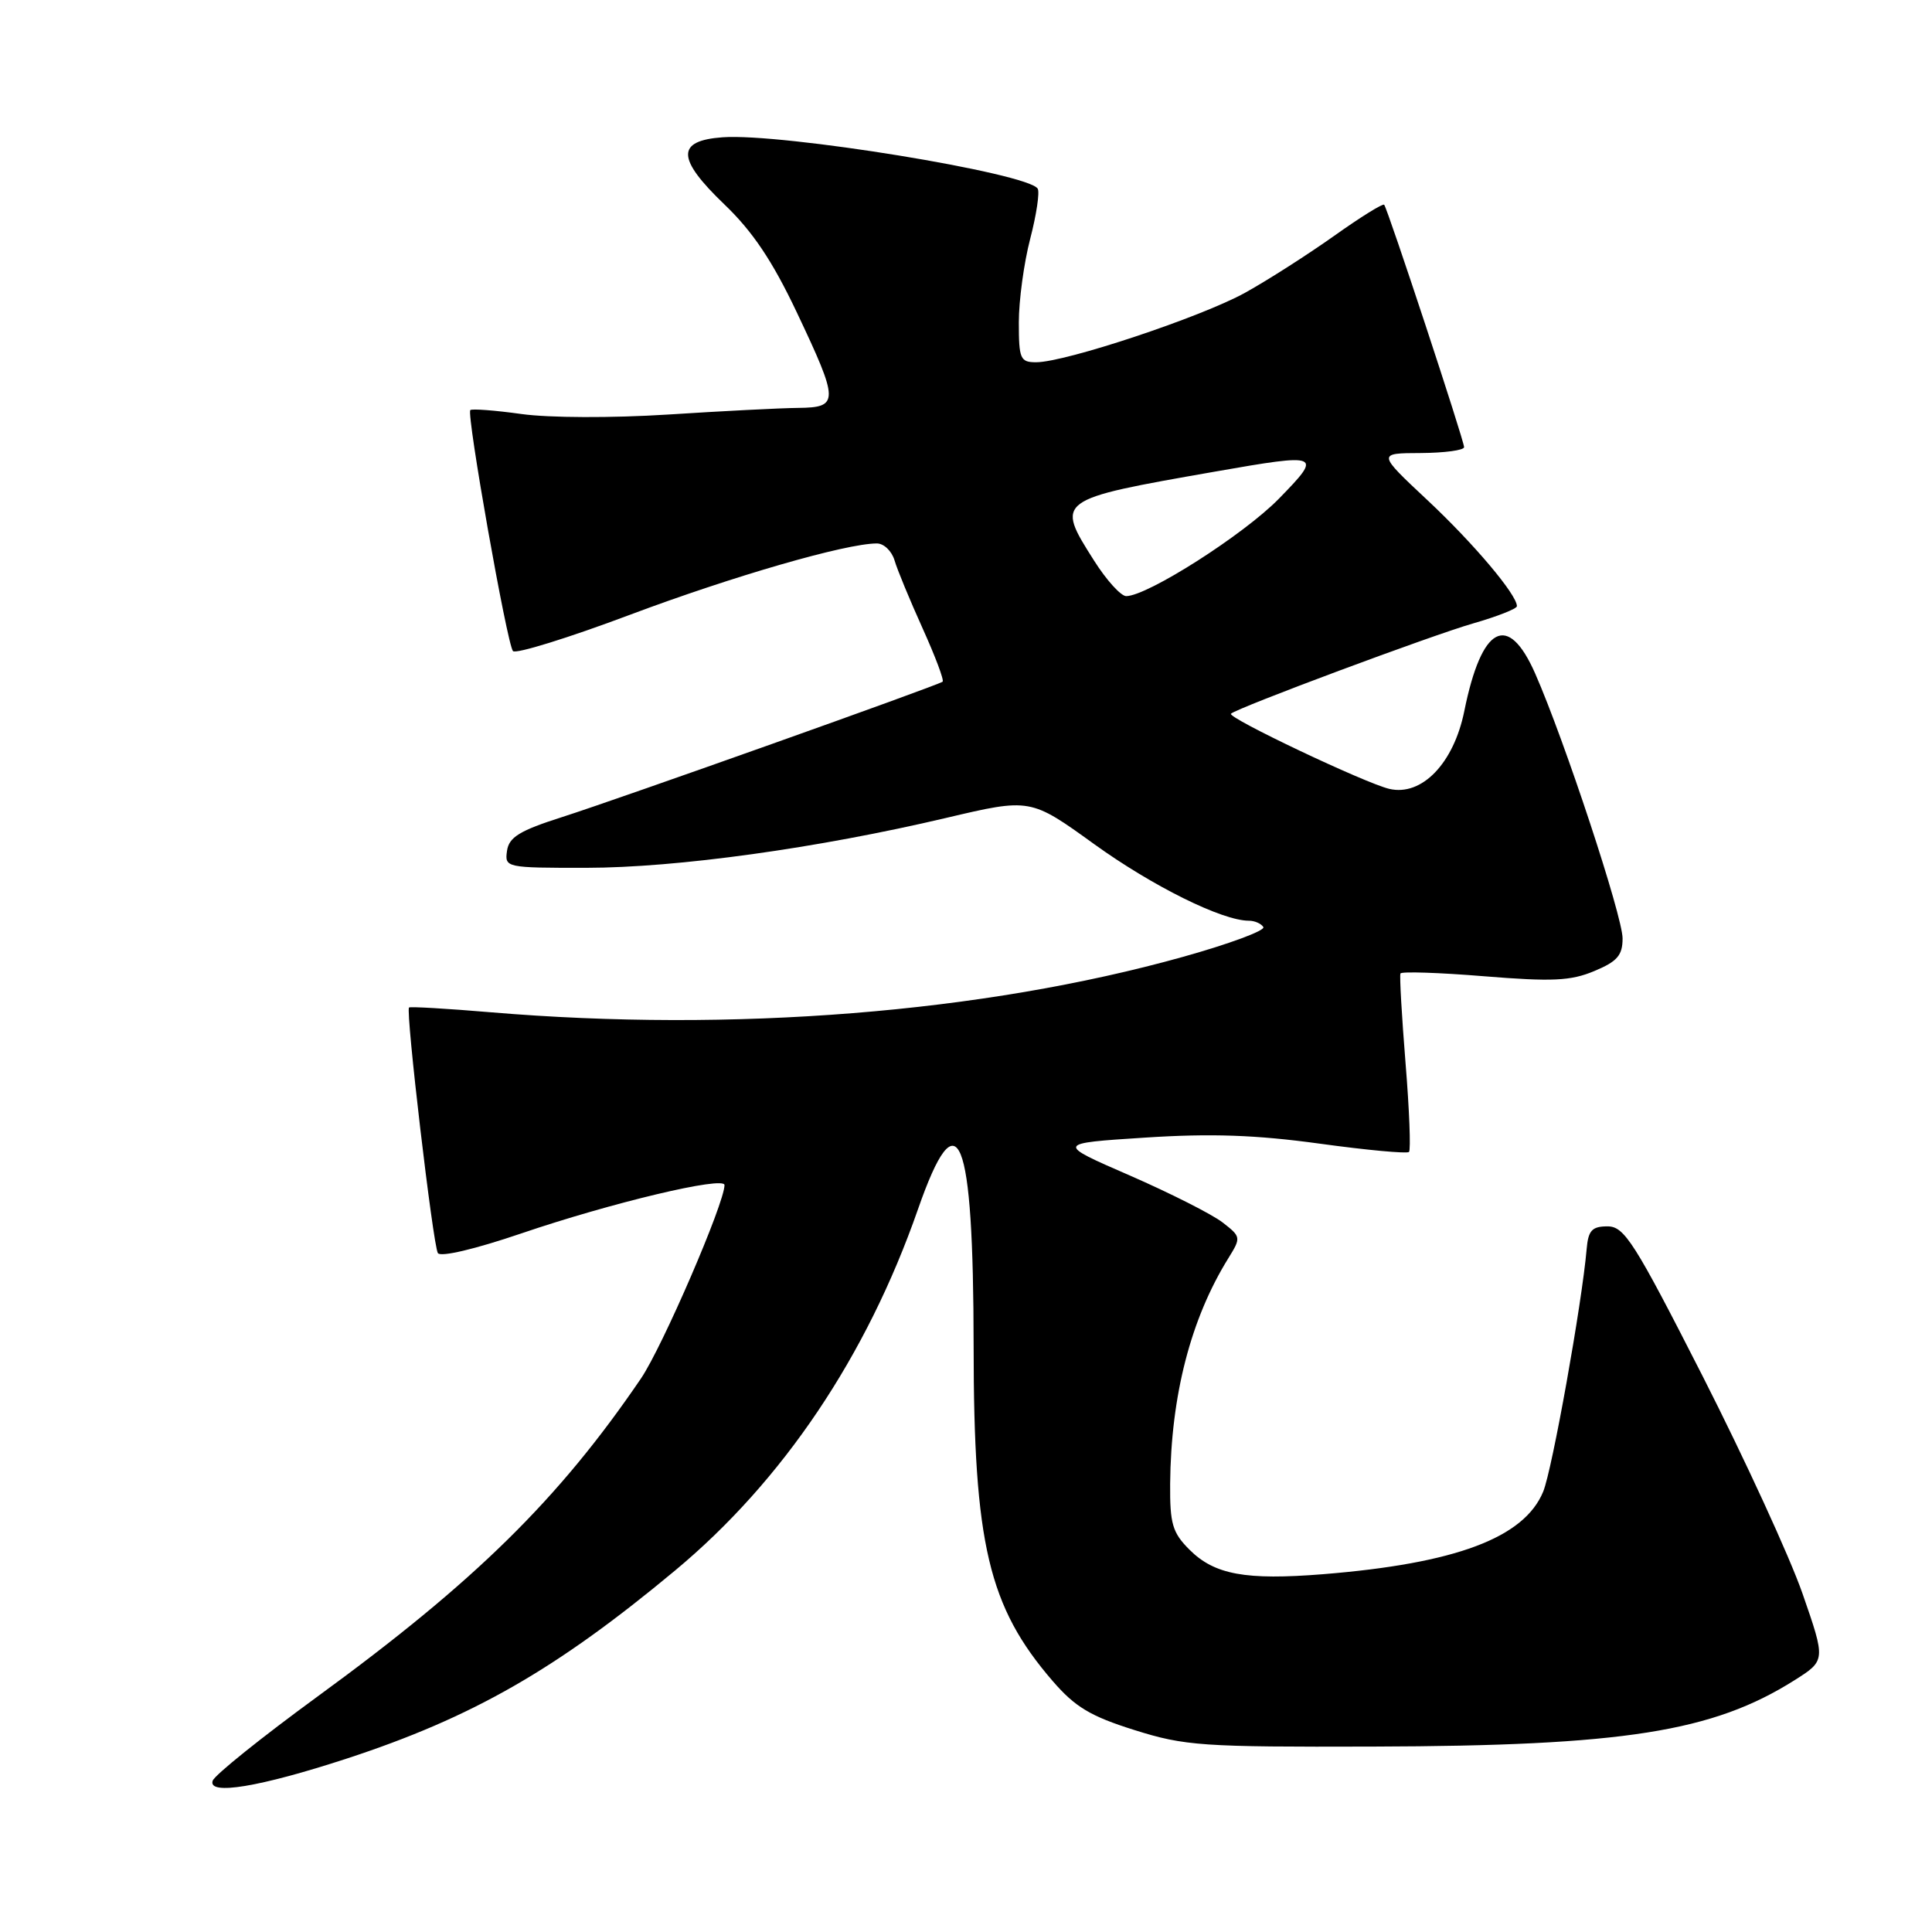 <?xml version="1.0" encoding="UTF-8" standalone="no"?>
<!DOCTYPE svg PUBLIC "-//W3C//DTD SVG 1.1//EN" "http://www.w3.org/Graphics/SVG/1.1/DTD/svg11.dtd" >
<svg xmlns="http://www.w3.org/2000/svg" xmlns:xlink="http://www.w3.org/1999/xlink" version="1.1" viewBox="0 0 256 256">
 <g >
 <path fill="currentColor"
d=" M 45.89 233.04 C 62.58 227.58 73.68 221.23 89.44 208.11 C 103.73 196.23 114.85 179.69 121.63 160.25 C 126.94 145.02 128.99 150.07 129.01 178.40 C 129.02 204.59 130.98 212.89 139.48 222.74 C 142.46 226.19 144.49 227.41 150.32 229.24 C 156.99 231.34 159.25 231.50 182.00 231.43 C 215.16 231.34 226.94 229.48 237.78 222.64 C 241.92 220.02 241.92 220.02 238.84 211.15 C 237.14 206.27 231.19 193.33 225.63 182.39 C 216.54 164.54 215.24 162.50 213.00 162.50 C 210.95 162.50 210.45 163.04 210.24 165.50 C 209.62 172.71 205.67 194.78 204.48 197.65 C 201.96 203.77 192.89 207.17 175.31 208.59 C 165.06 209.41 160.93 208.66 157.61 205.34 C 155.35 203.08 155.01 201.91 155.05 196.61 C 155.15 184.93 157.78 174.74 162.77 166.71 C 164.46 163.98 164.45 163.88 162.00 161.98 C 160.62 160.91 155.09 158.11 149.71 155.76 C 139.91 151.50 139.91 151.50 151.71 150.74 C 160.47 150.17 166.42 150.38 174.87 151.54 C 181.12 152.40 186.44 152.89 186.70 152.64 C 186.95 152.38 186.75 147.07 186.24 140.84 C 185.74 134.60 185.43 129.27 185.57 128.99 C 185.71 128.71 190.70 128.87 196.66 129.36 C 205.68 130.09 208.13 129.98 211.25 128.67 C 214.30 127.40 215.00 126.59 215.00 124.34 C 215.00 121.40 207.28 98.01 203.42 89.25 C 199.81 81.05 196.32 82.89 194.03 94.21 C 192.63 101.14 188.40 105.54 184.09 104.53 C 180.89 103.78 162.57 95.09 163.11 94.57 C 163.93 93.79 189.76 84.16 195.25 82.59 C 198.41 81.68 201.00 80.66 201.00 80.32 C 201.00 78.80 195.26 72.00 189.15 66.28 C 182.50 60.05 182.50 60.05 188.25 60.03 C 191.41 60.01 194.00 59.66 194.00 59.25 C 194.00 58.38 183.88 27.68 183.41 27.13 C 183.23 26.93 180.26 28.78 176.80 31.24 C 173.33 33.70 168.03 37.10 165.00 38.78 C 159.20 42.00 141.18 48.00 137.29 48.00 C 135.19 48.00 135.00 47.56 135.00 42.71 C 135.00 39.80 135.68 34.81 136.51 31.63 C 137.34 28.44 137.78 25.46 137.50 25.00 C 136.22 22.93 103.63 17.62 95.75 18.19 C 89.58 18.64 89.64 21.00 95.98 27.08 C 99.73 30.67 102.34 34.56 105.57 41.37 C 111.20 53.26 111.21 53.99 105.75 54.05 C 103.41 54.07 95.65 54.47 88.50 54.93 C 81.11 55.40 72.74 55.37 69.10 54.86 C 65.58 54.37 62.53 54.14 62.32 54.34 C 61.79 54.88 67.18 85.34 67.97 86.27 C 68.33 86.69 75.30 84.53 83.45 81.47 C 97.07 76.36 112.06 72.02 116.18 72.01 C 117.11 72.00 118.16 73.01 118.53 74.25 C 118.89 75.49 120.57 79.54 122.25 83.26 C 123.93 86.98 125.13 90.16 124.90 90.33 C 124.23 90.84 82.01 105.86 74.50 108.26 C 68.83 110.07 67.44 110.93 67.18 112.75 C 66.87 114.96 67.03 115.00 77.68 114.99 C 89.68 114.98 108.35 112.39 125.36 108.38 C 136.53 105.75 136.53 105.75 145.01 111.87 C 152.76 117.45 161.95 122.00 165.48 122.00 C 166.25 122.00 167.12 122.38 167.40 122.84 C 167.68 123.30 162.87 125.08 156.71 126.80 C 130.26 134.19 97.13 136.83 65.00 134.13 C 59.22 133.64 54.37 133.36 54.20 133.50 C 53.72 133.92 57.37 164.98 58.02 166.04 C 58.37 166.60 62.95 165.52 69.06 163.44 C 81.01 159.37 96.00 155.80 96.00 157.03 C 96.00 159.43 87.77 178.48 84.93 182.66 C 74.04 198.66 62.95 209.57 42.07 224.80 C 34.68 230.20 28.43 235.21 28.18 235.96 C 27.52 237.93 34.40 236.79 45.89 233.04 Z  M 144.98 74.30 C 139.84 66.20 139.83 66.20 161.00 62.49 C 175.06 60.03 175.28 60.12 169.46 66.08 C 164.82 70.83 152.08 78.96 149.23 78.99 C 148.53 78.99 146.62 76.89 144.98 74.30 Z "/>
</g>
</svg>